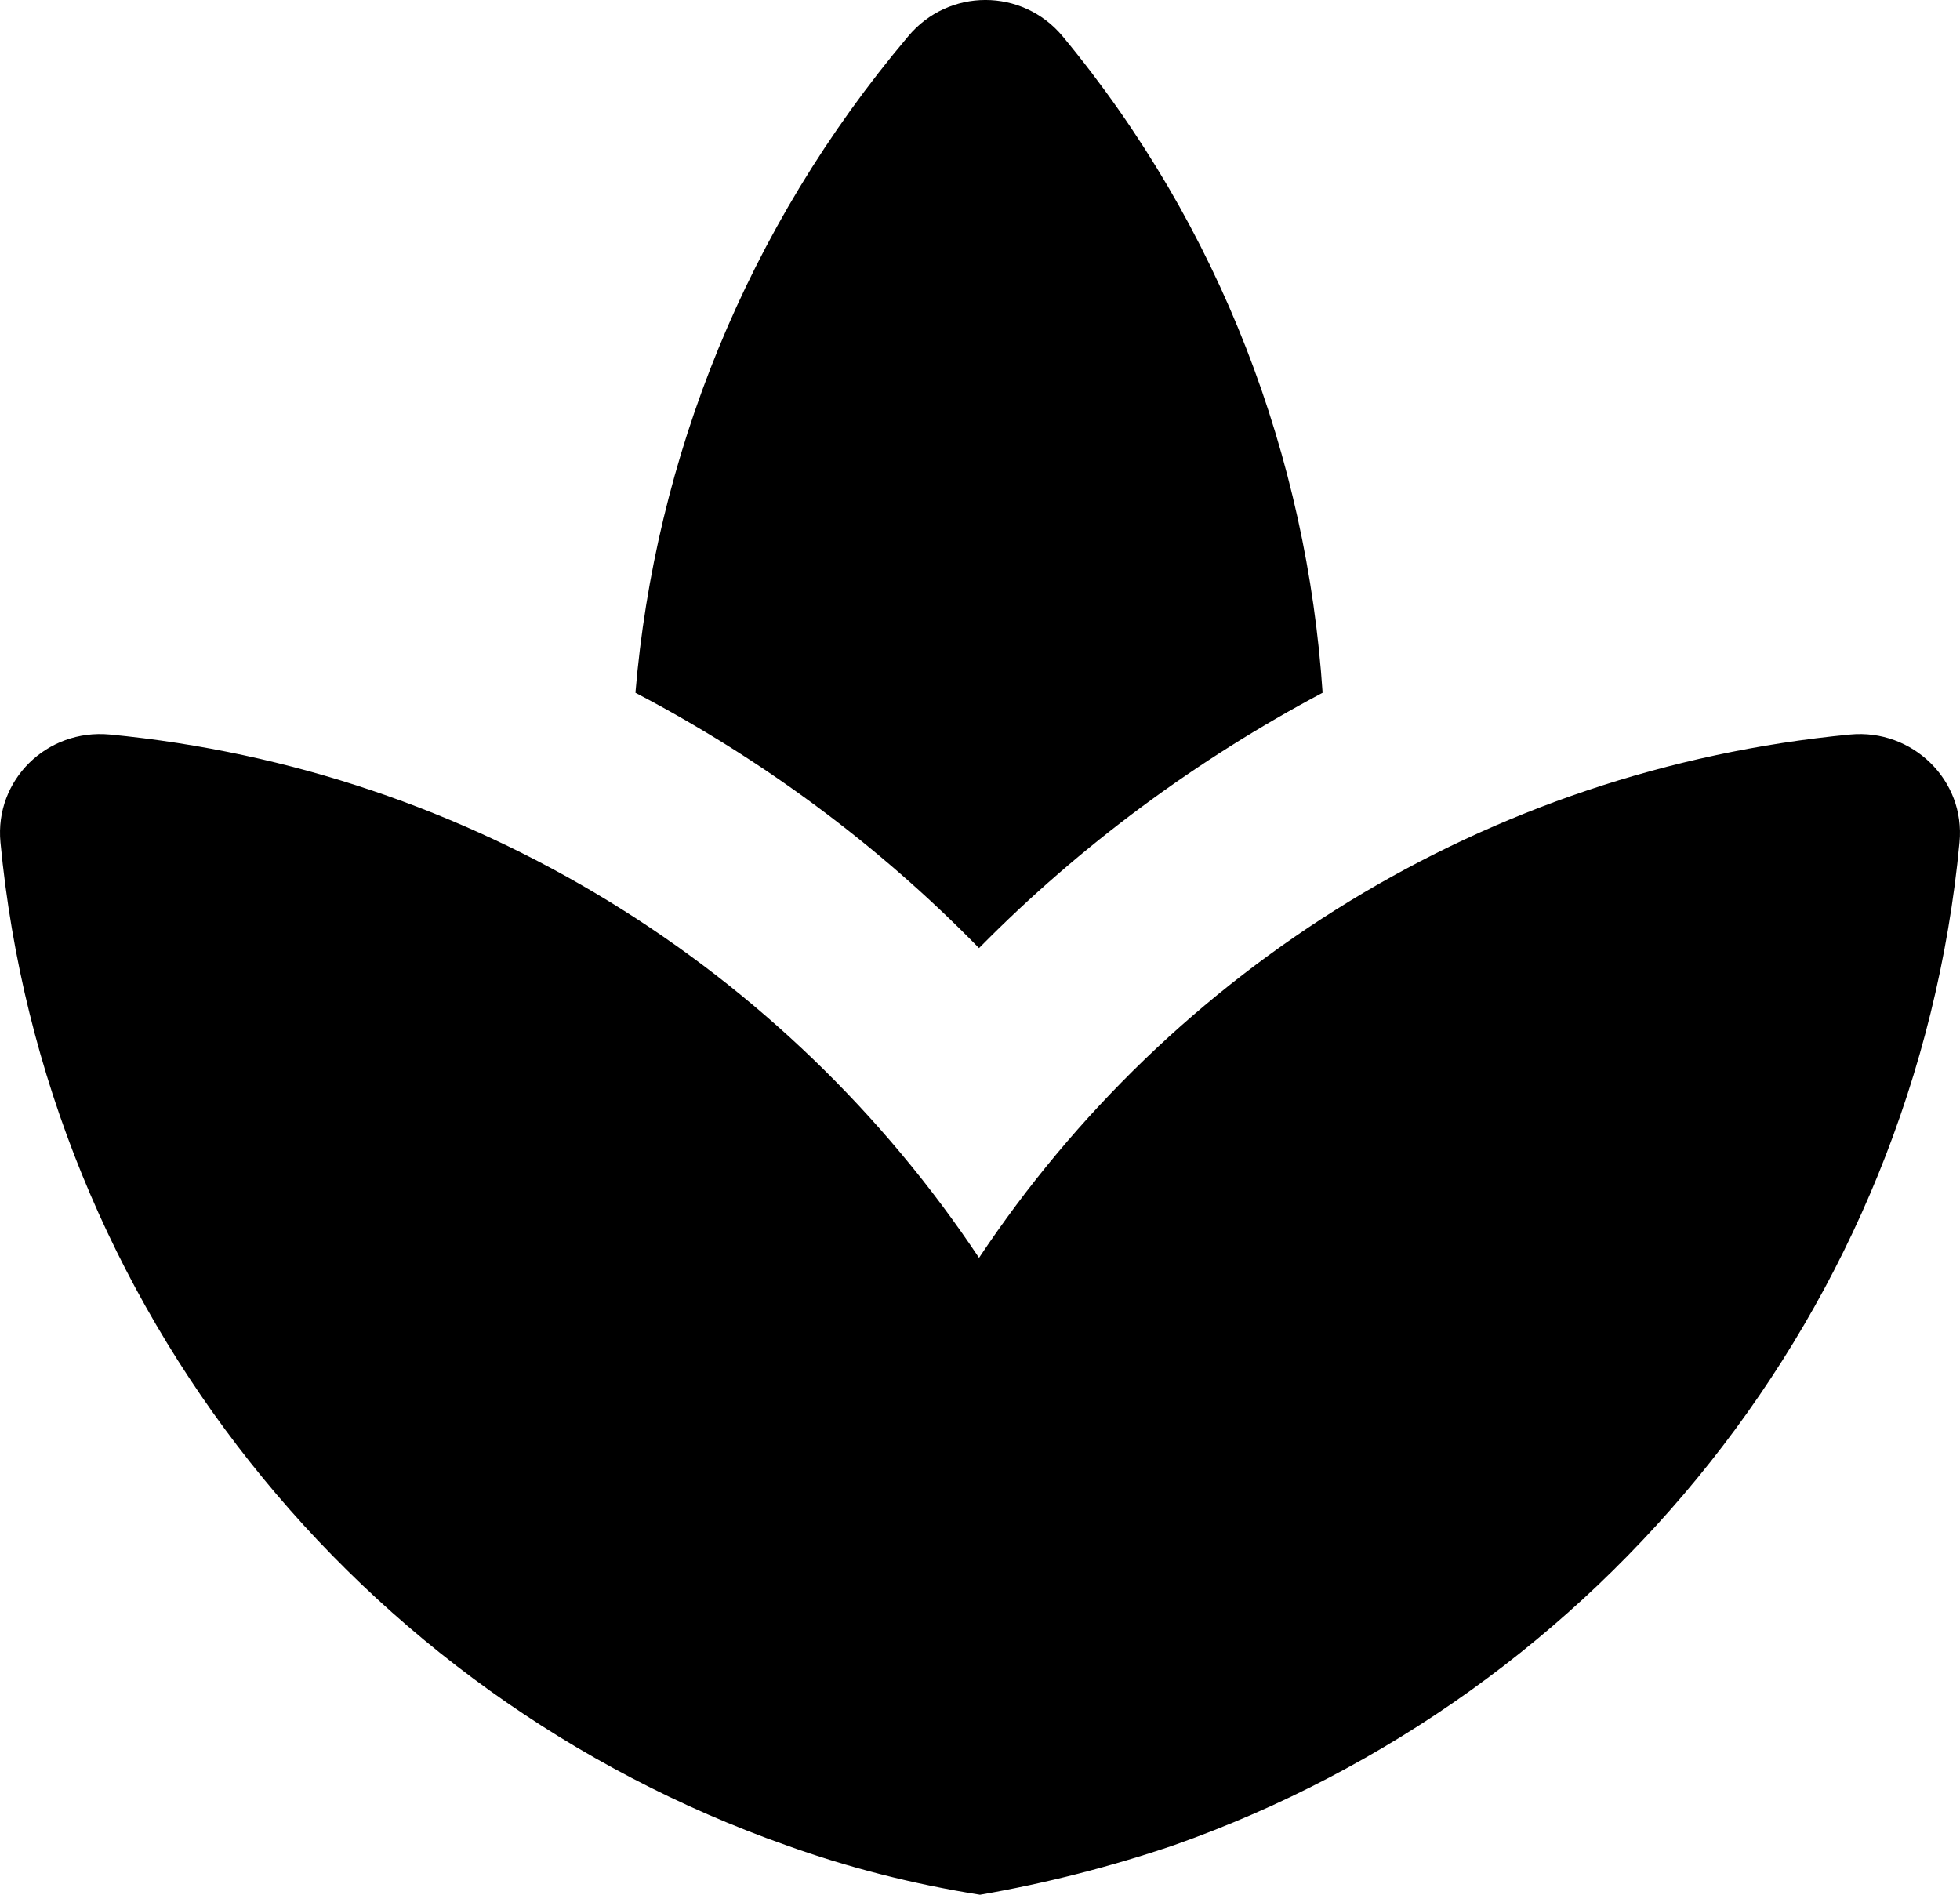 <svg width="30" height="29" viewBox="0 0 30 29" fill="none" xmlns="http://www.w3.org/2000/svg">
<path d="M20.244 10.603C20.003 7.007 18.692 3.485 16.266 0.557C15.648 -0.186 14.518 -0.186 13.9 0.557C11.414 3.5 10.027 7.022 9.726 10.603C11.655 11.613 13.433 12.921 14.985 14.511C16.537 12.936 18.315 11.628 20.244 10.603ZM10.449 14.541C10.238 14.392 9.997 14.258 9.771 14.11C9.997 14.273 10.238 14.392 10.449 14.541ZM20.123 14.169C19.927 14.303 19.716 14.407 19.521 14.556C19.716 14.407 19.927 14.303 20.123 14.169ZM14.985 19.252C12.047 14.838 7.24 11.777 1.68 11.242C0.715 11.153 -0.083 11.94 0.007 12.891C0.685 20.024 5.507 25.939 12.032 28.242C12.981 28.584 13.975 28.837 15 29C16.025 28.822 17.004 28.569 17.968 28.242C24.493 25.939 29.315 20.039 29.993 12.891C30.084 11.94 29.27 11.153 28.32 11.242C22.73 11.777 17.923 14.838 14.985 19.252Z" fill="black"/>
</svg>
